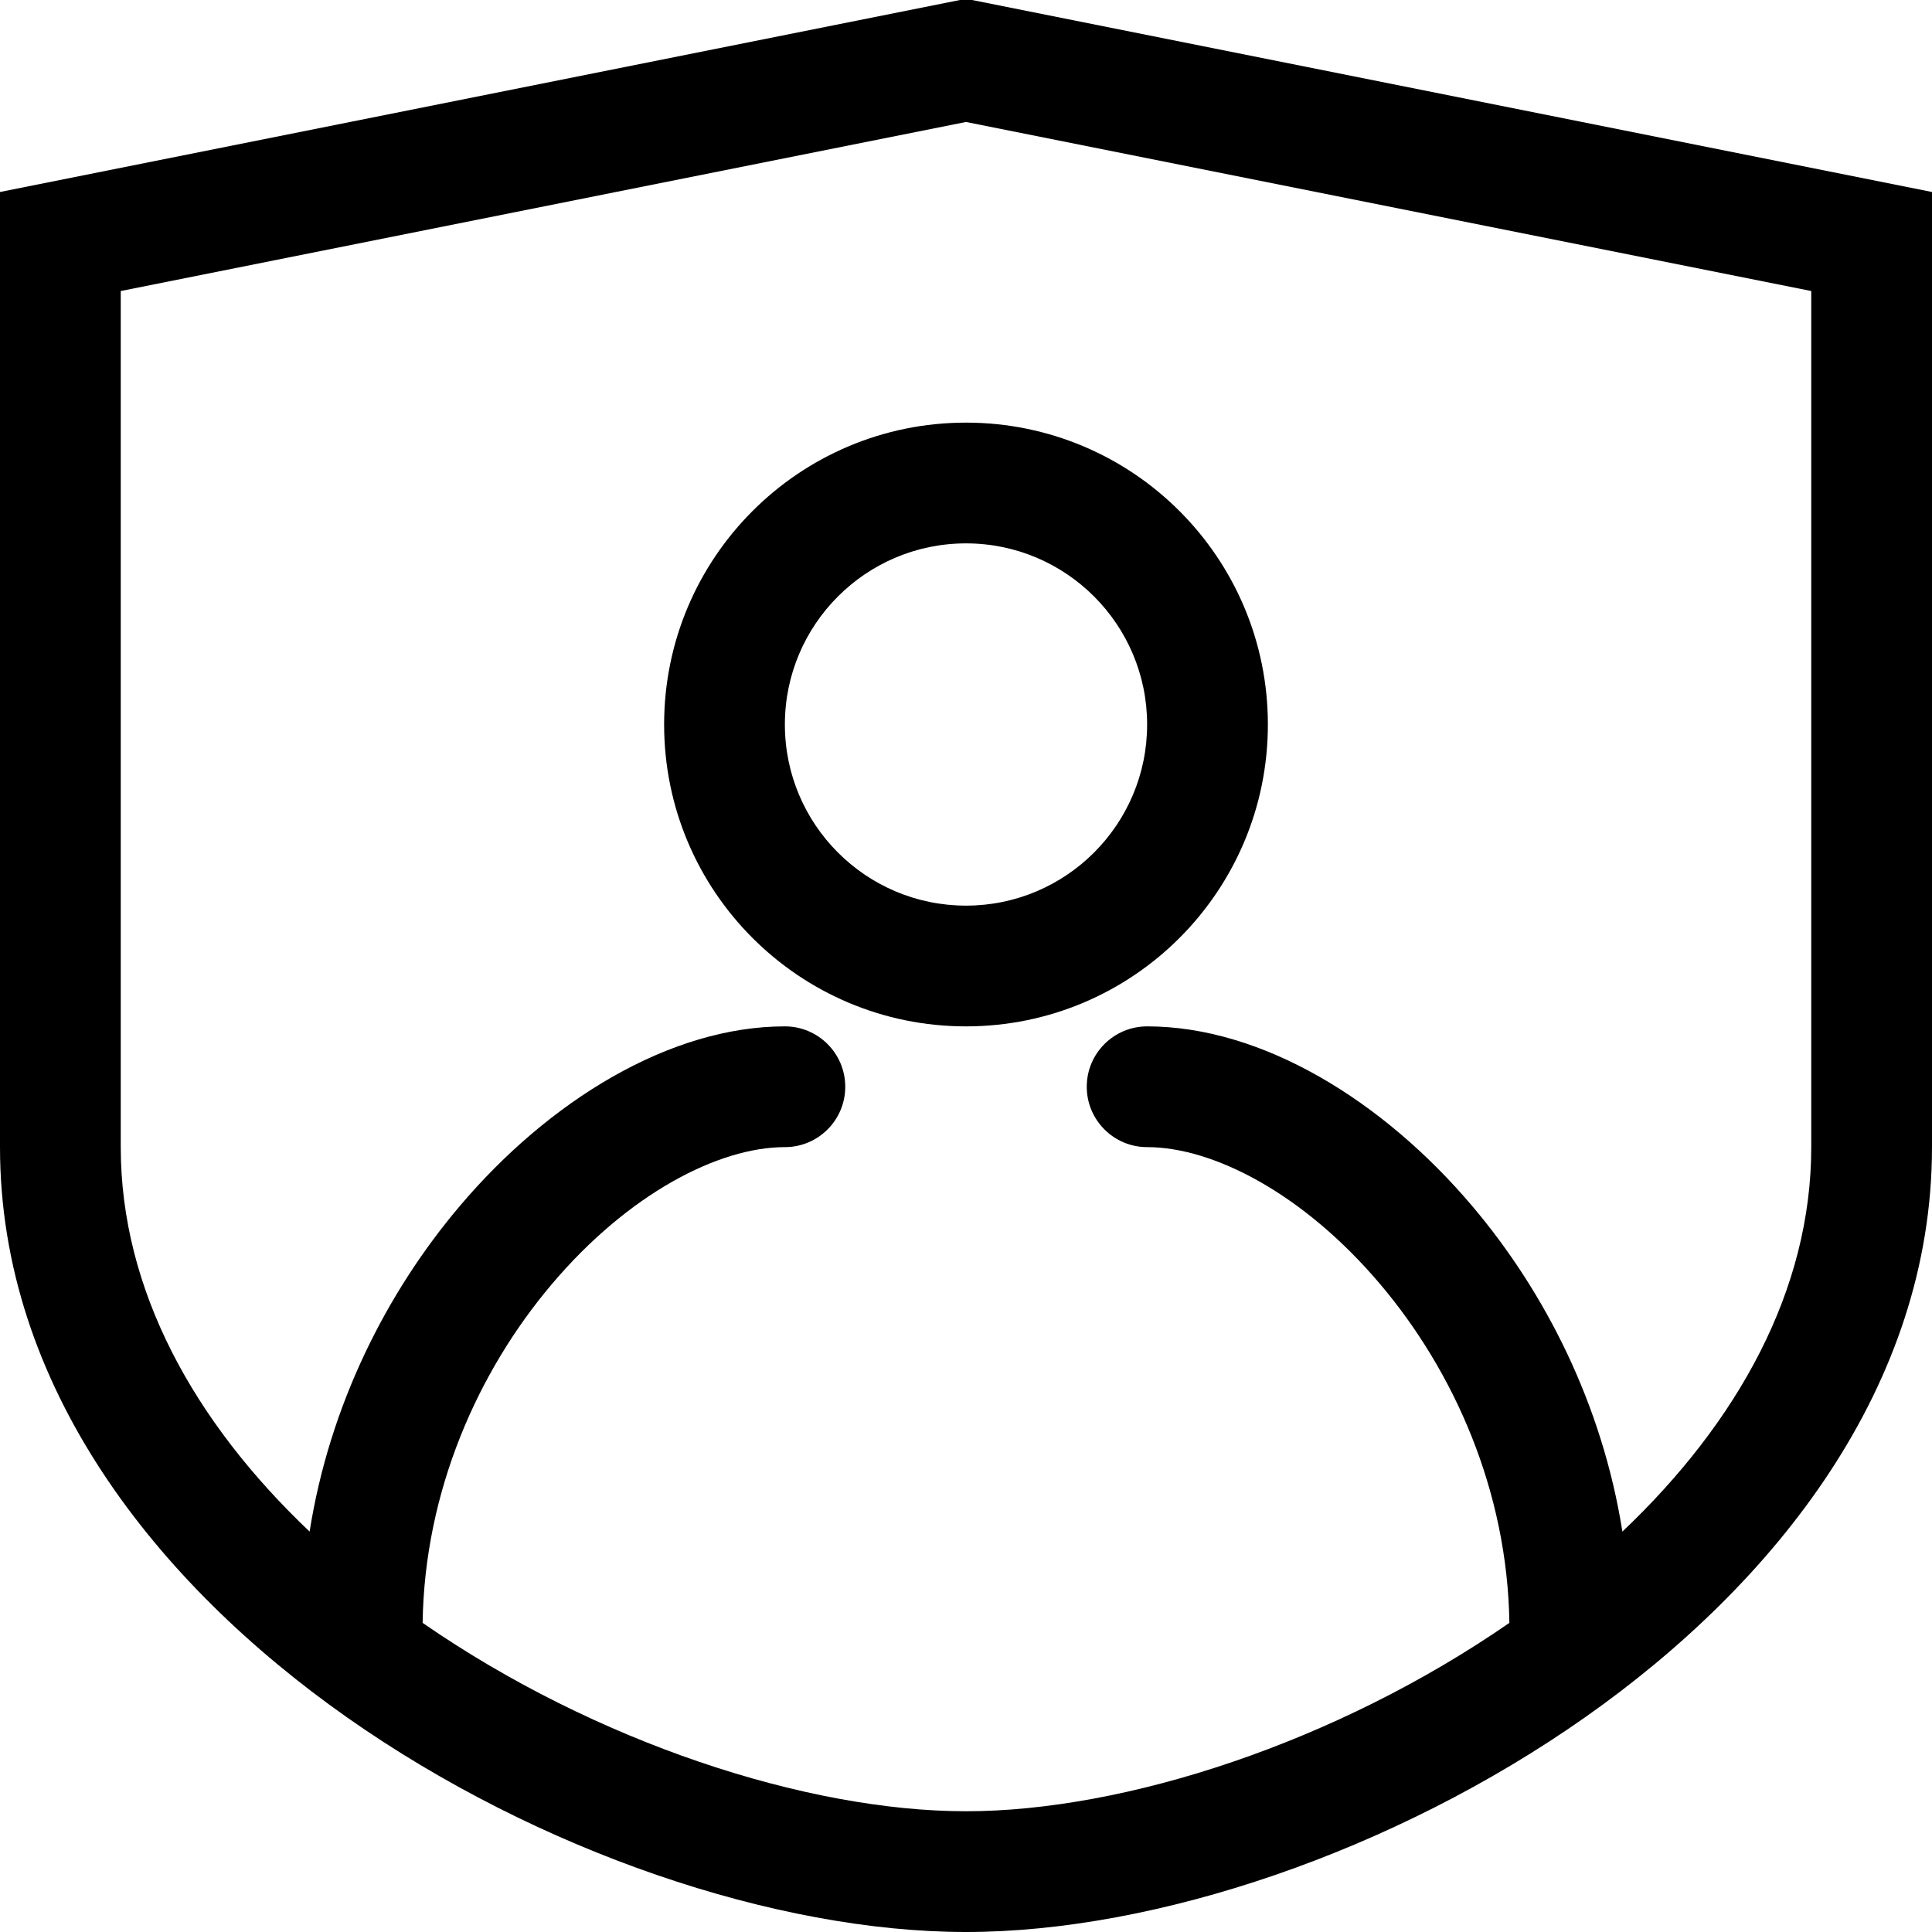 <svg width="16" height="16" viewBox="0 0 16 16" fill="none" xmlns="http://www.w3.org/2000/svg">
<g clip-path="url(#clip0_613:6)">
<path fill-rule="evenodd" clip-rule="evenodd" d="M8 3.5C6.619 3.5 5.5 4.619 5.5 6C5.5 7.381 6.619 8.5 8 8.5C9.381 8.5 10.5 7.381 10.5 6C10.5 4.619 9.381 3.5 8 3.5ZM6.5 6C6.5 5.172 7.172 4.5 8 4.5C8.828 4.5 9.5 5.172 9.5 6C9.5 6.828 8.828 7.5 8 7.5C7.172 7.5 6.5 6.828 6.5 6Z" fill="black"/>
<path fill-rule="evenodd" clip-rule="evenodd" d="M16 1.59L8 -0.01L0 1.59V9.5C0 11.481 1.296 13.113 2.873 14.222C4.453 15.333 6.427 16 8 16C9.573 16 11.546 15.333 13.127 14.222C14.704 13.113 16 11.481 16 9.5V1.59ZM1 9.5V2.41L8 1.01L15 2.41V9.5C15 10.685 14.391 11.778 13.436 12.684C13.27 11.633 12.796 10.701 12.194 9.99C11.454 9.115 10.452 8.5 9.5 8.5C9.224 8.5 9 8.724 9 9C9 9.276 9.224 9.5 9.5 9.5C10.048 9.5 10.796 9.885 11.431 10.636C12.041 11.357 12.484 12.347 12.5 13.44C11.067 14.431 9.317 15 8 15C6.683 15 4.933 14.431 3.5 13.44C3.516 12.347 3.959 11.357 4.569 10.636C5.204 9.885 5.952 9.5 6.5 9.5C6.776 9.5 7 9.276 7 9C7 8.724 6.776 8.5 6.5 8.5C5.548 8.5 4.546 9.115 3.806 9.99C3.204 10.701 2.73 11.633 2.564 12.684C1.609 11.778 1 10.685 1 9.5Z" fill="black"/>
</g>
<defs>
<clipPath id="clip0_613:6">
<rect width="16" height="16" fill="white"/>
</clipPath>
</defs>
</svg>
